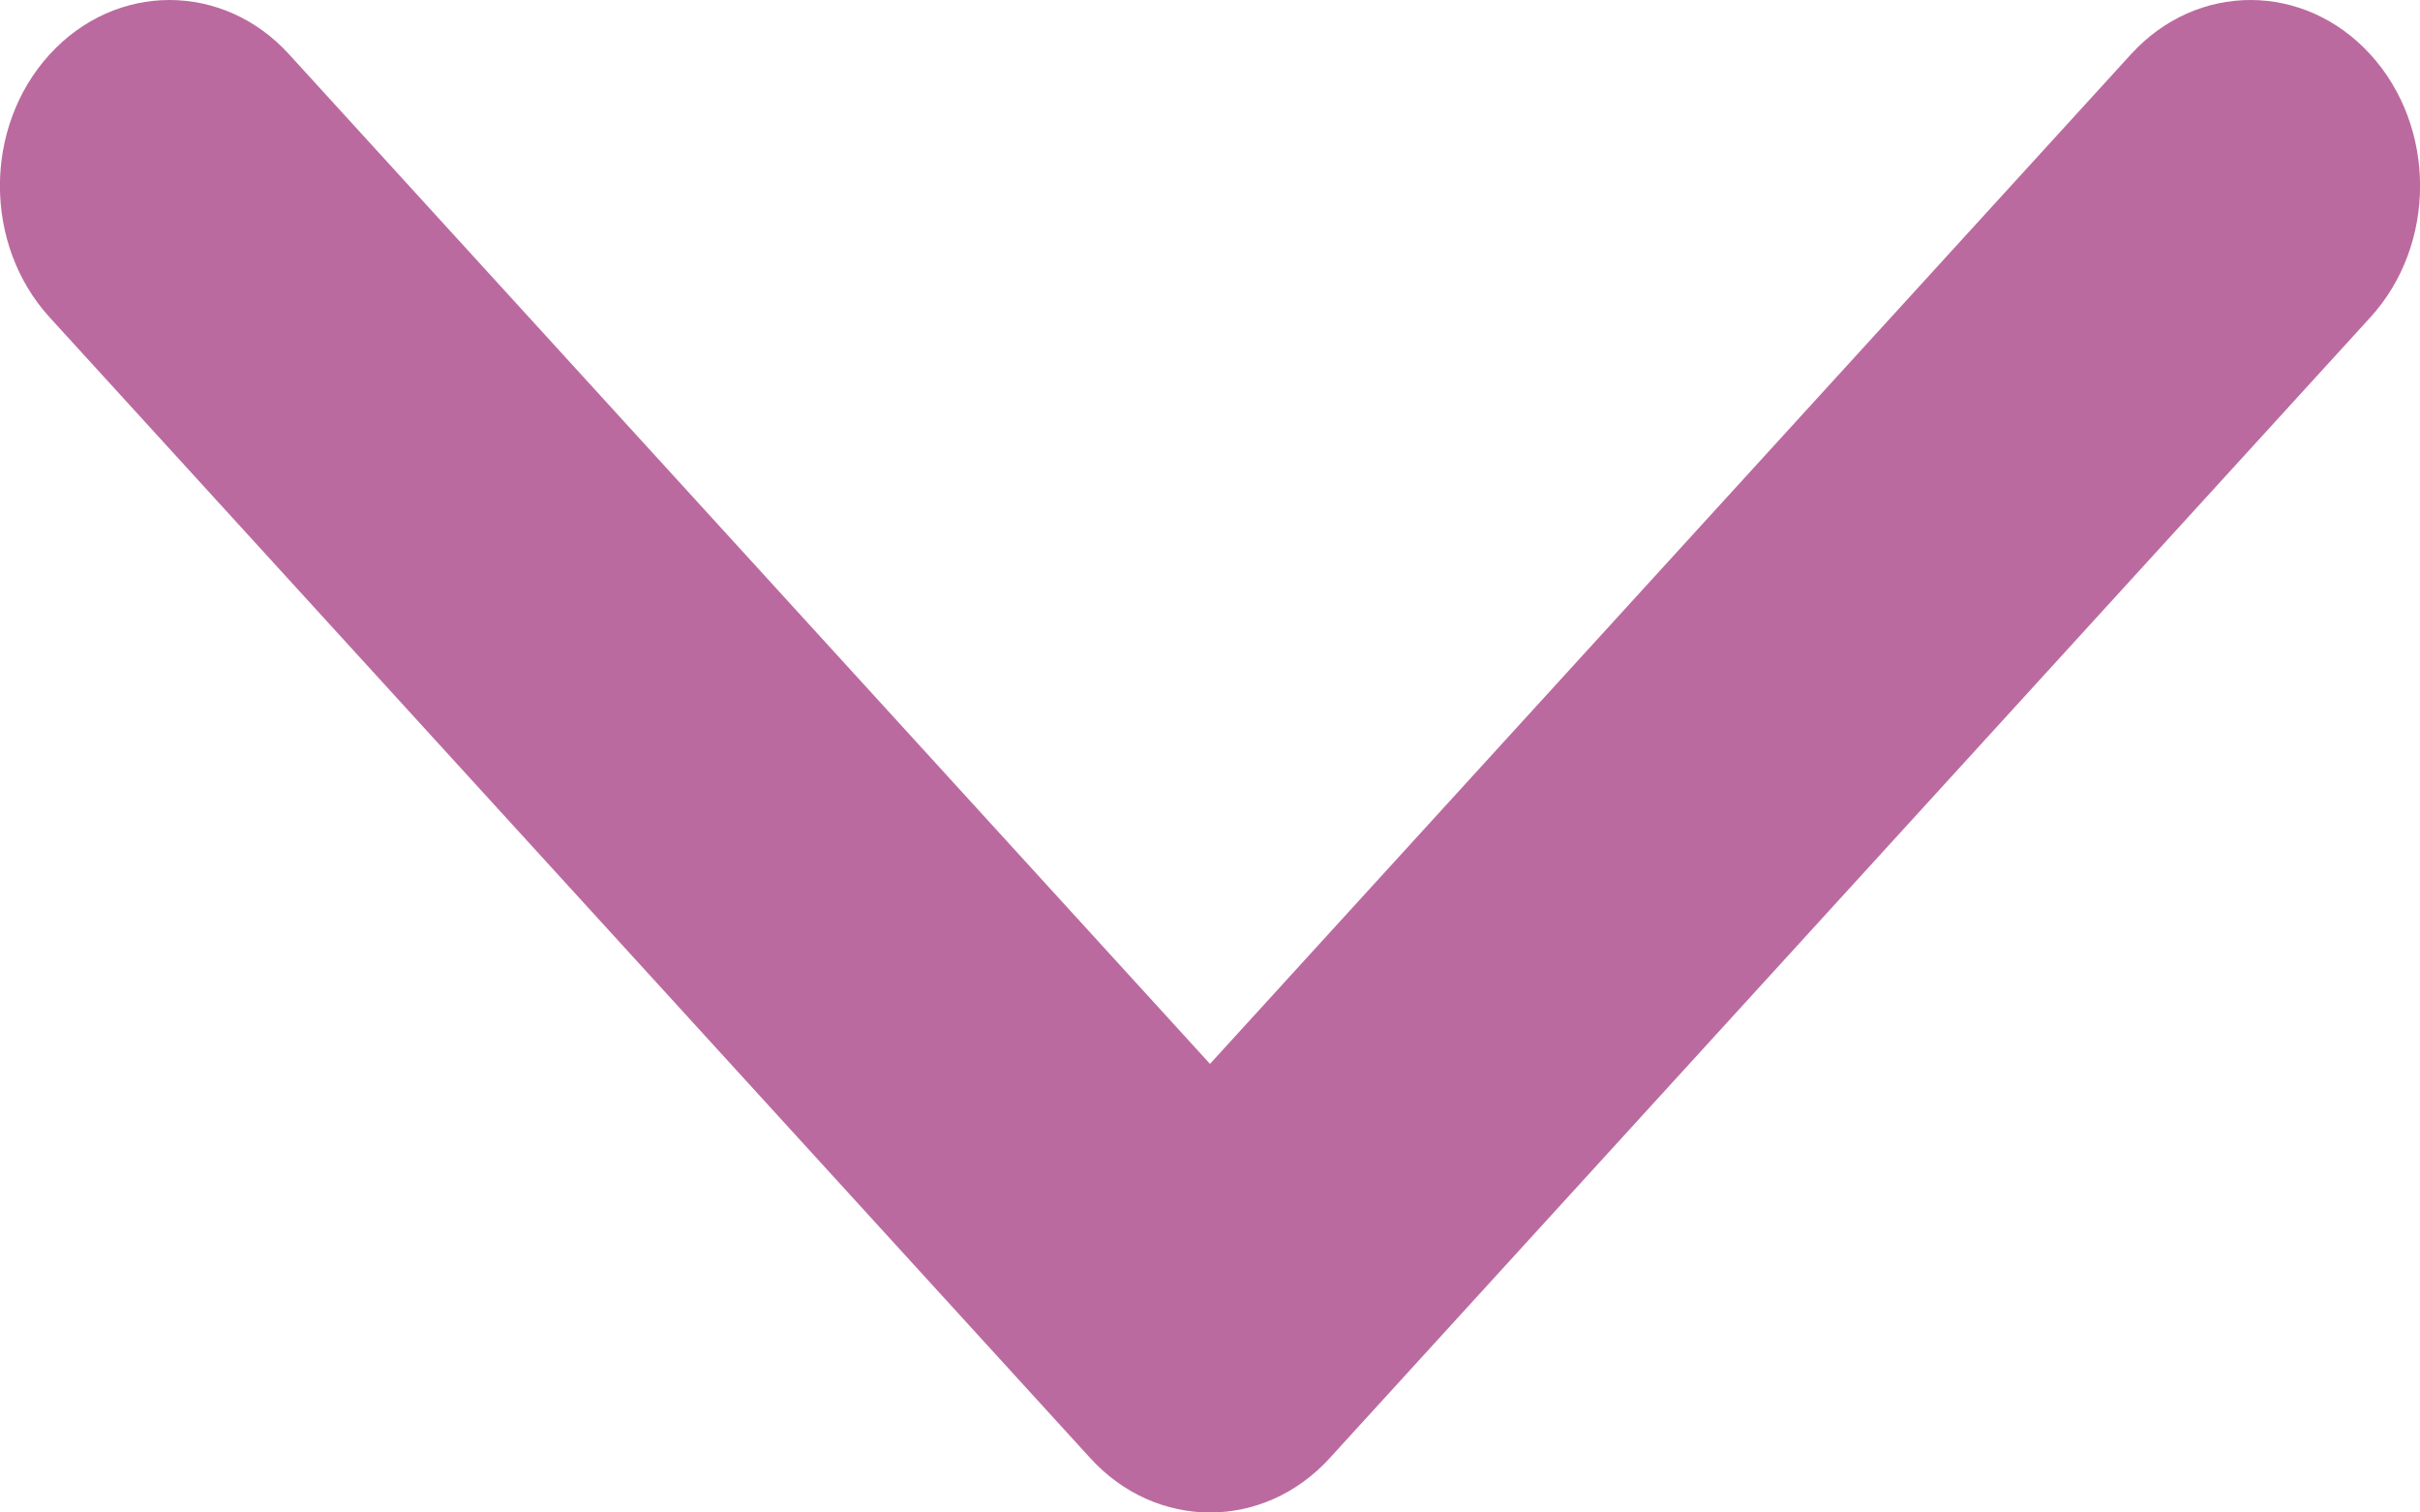 <svg width="8" height="5" viewBox="0 0 8 5" fill="none" xmlns="http://www.w3.org/2000/svg">
<path d="M4 5C3.857 5 3.713 4.94 3.604 4.82L0.164 1.049C-0.055 0.809 -0.055 0.42 0.164 0.18C0.383 -0.06 0.738 -0.06 0.956 0.18L4 3.517L7.044 0.18C7.262 -0.06 7.617 -0.06 7.836 0.18C8.055 0.42 8.055 0.809 7.836 1.049L4.396 4.82C4.287 4.94 4.143 5 4 5Z" fill="#BB6A9F"/>
</svg>
